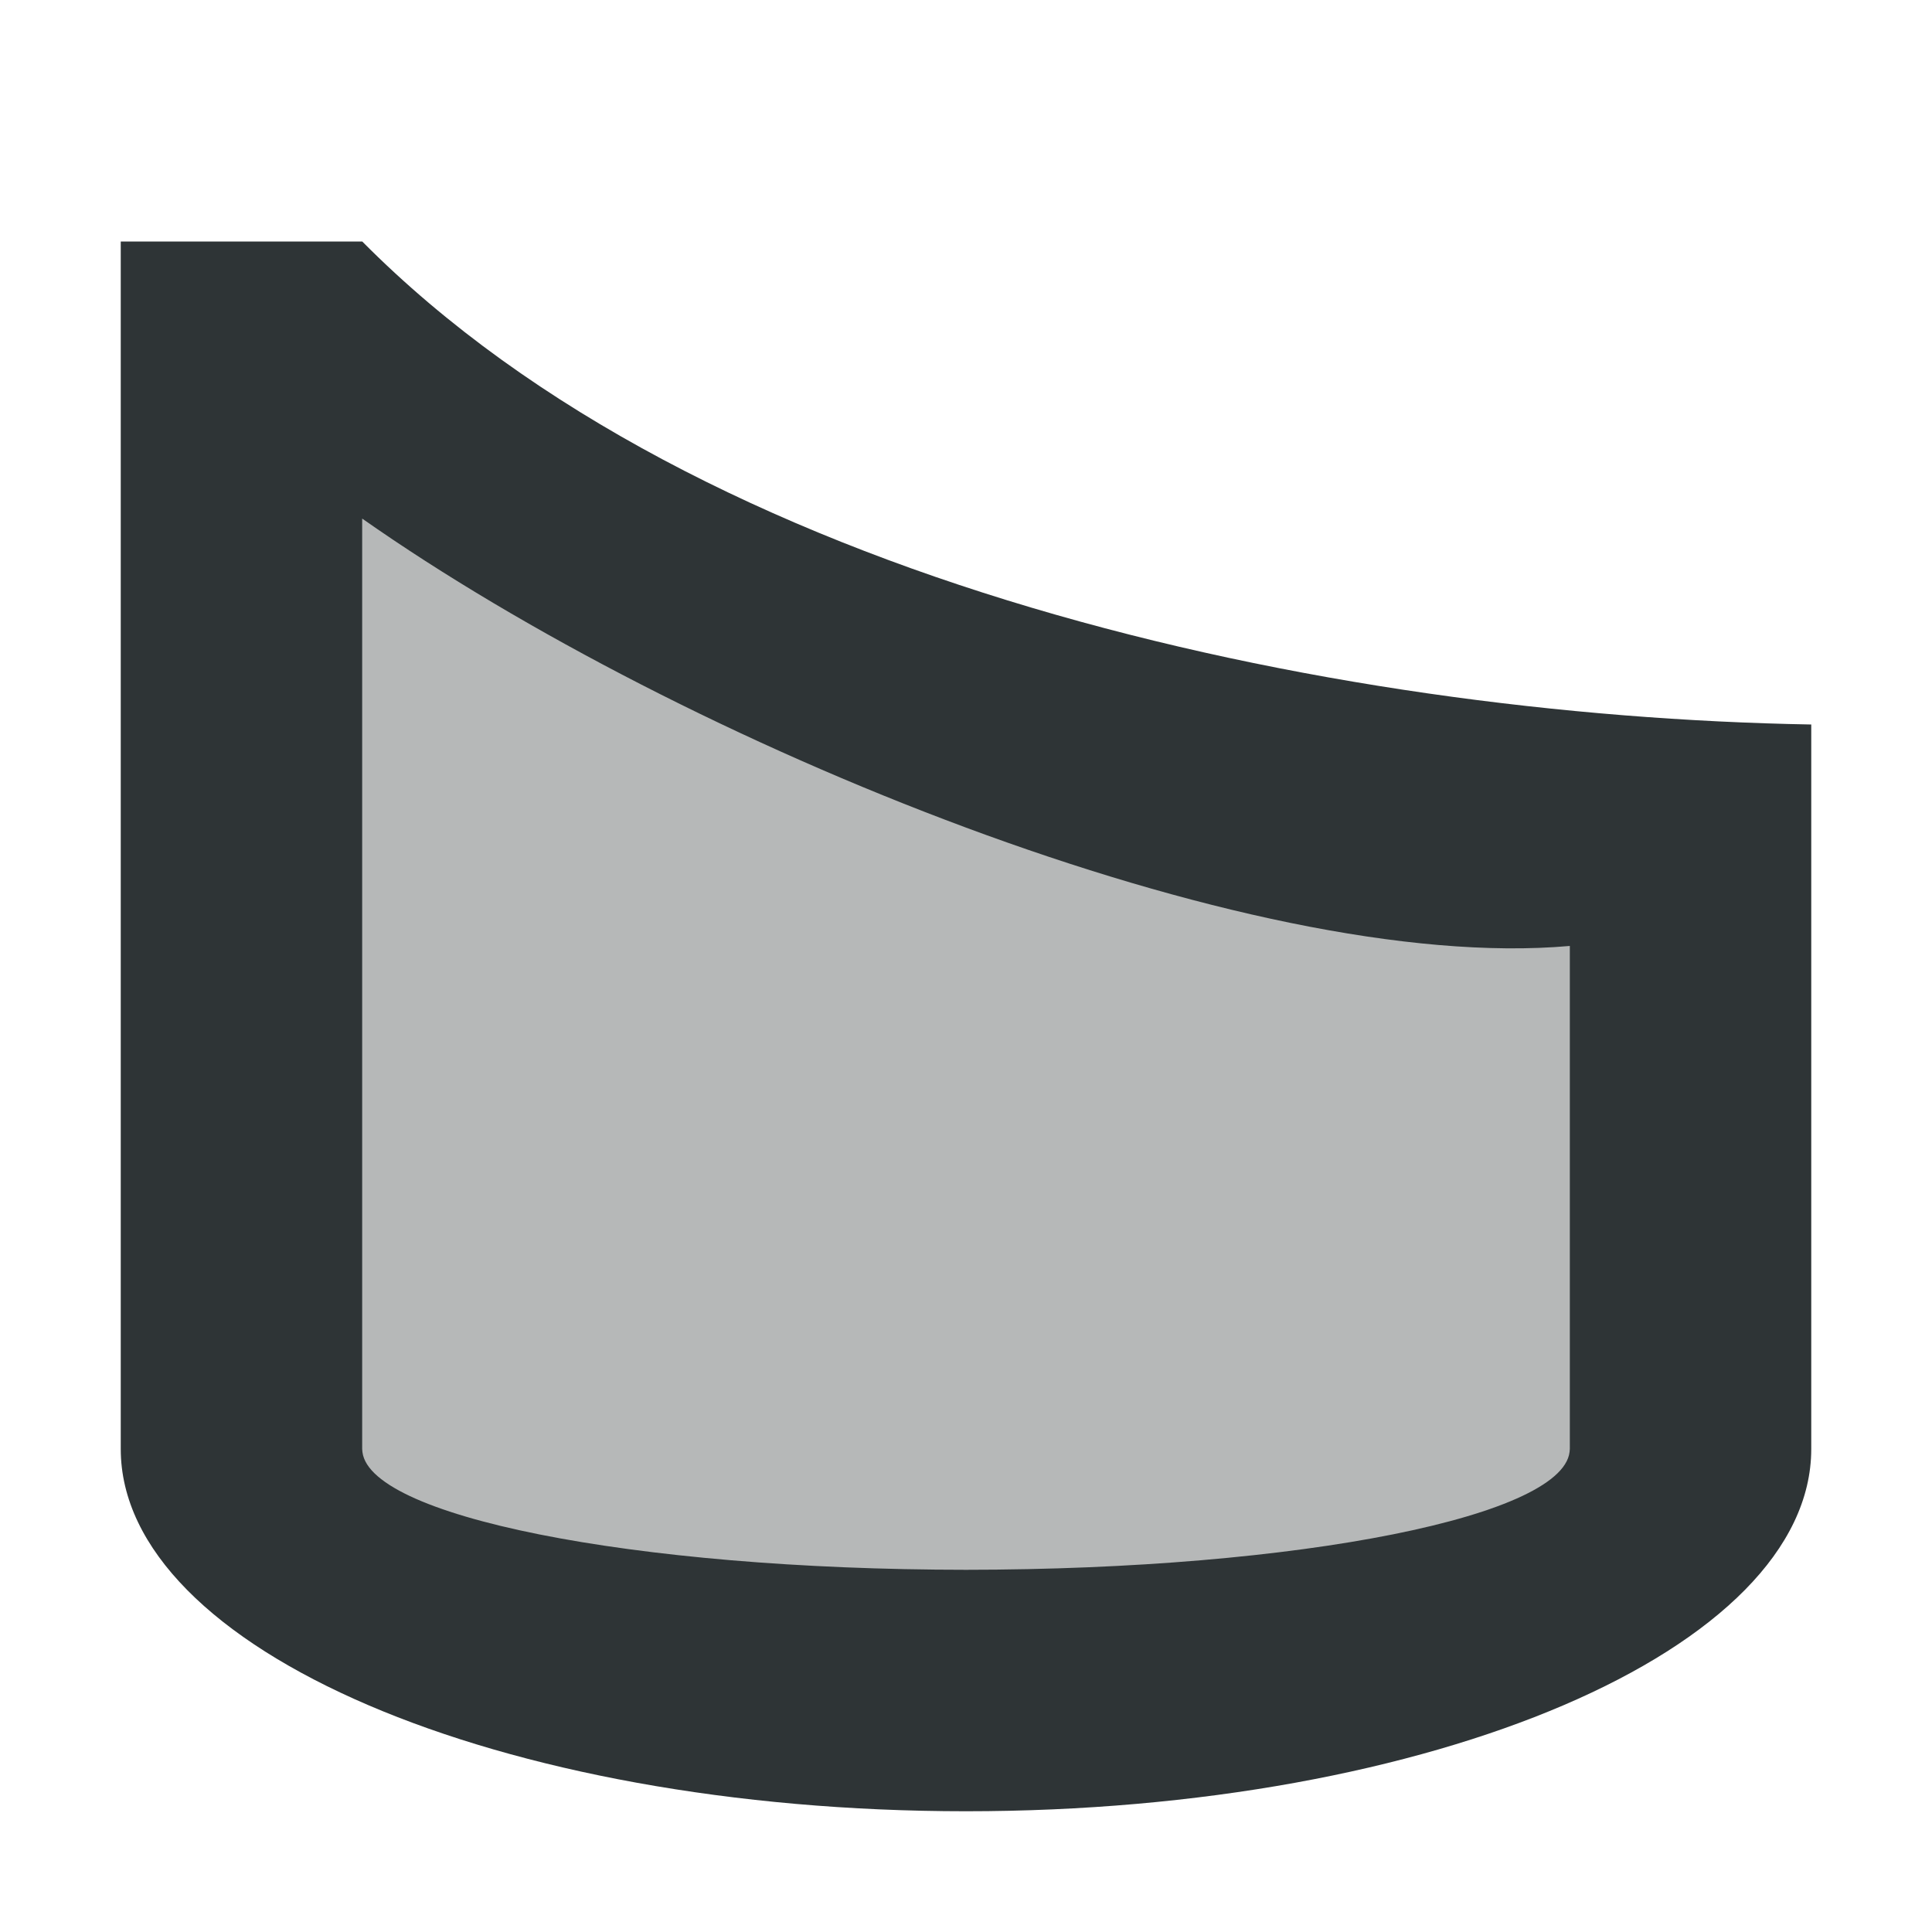 <svg viewBox="0 0 16 16" xmlns="http://www.w3.org/2000/svg"><g fill="#2e3436"><path d="m3 3.475v9.525h10v-6z" opacity=".35"/><path d="m1 2v10c0 1.657 3.134 3 7 3 3.866 0 7-1.343 7-3v-6c-4.019-.071-9.201-1.176-12-4zm2 2.295c2.66 1.867 7.335 3.775 10 3.539v4.166c0 .552-2.239 1-5 1-2.761 0-5-.448-5-1z"/></g></svg>
